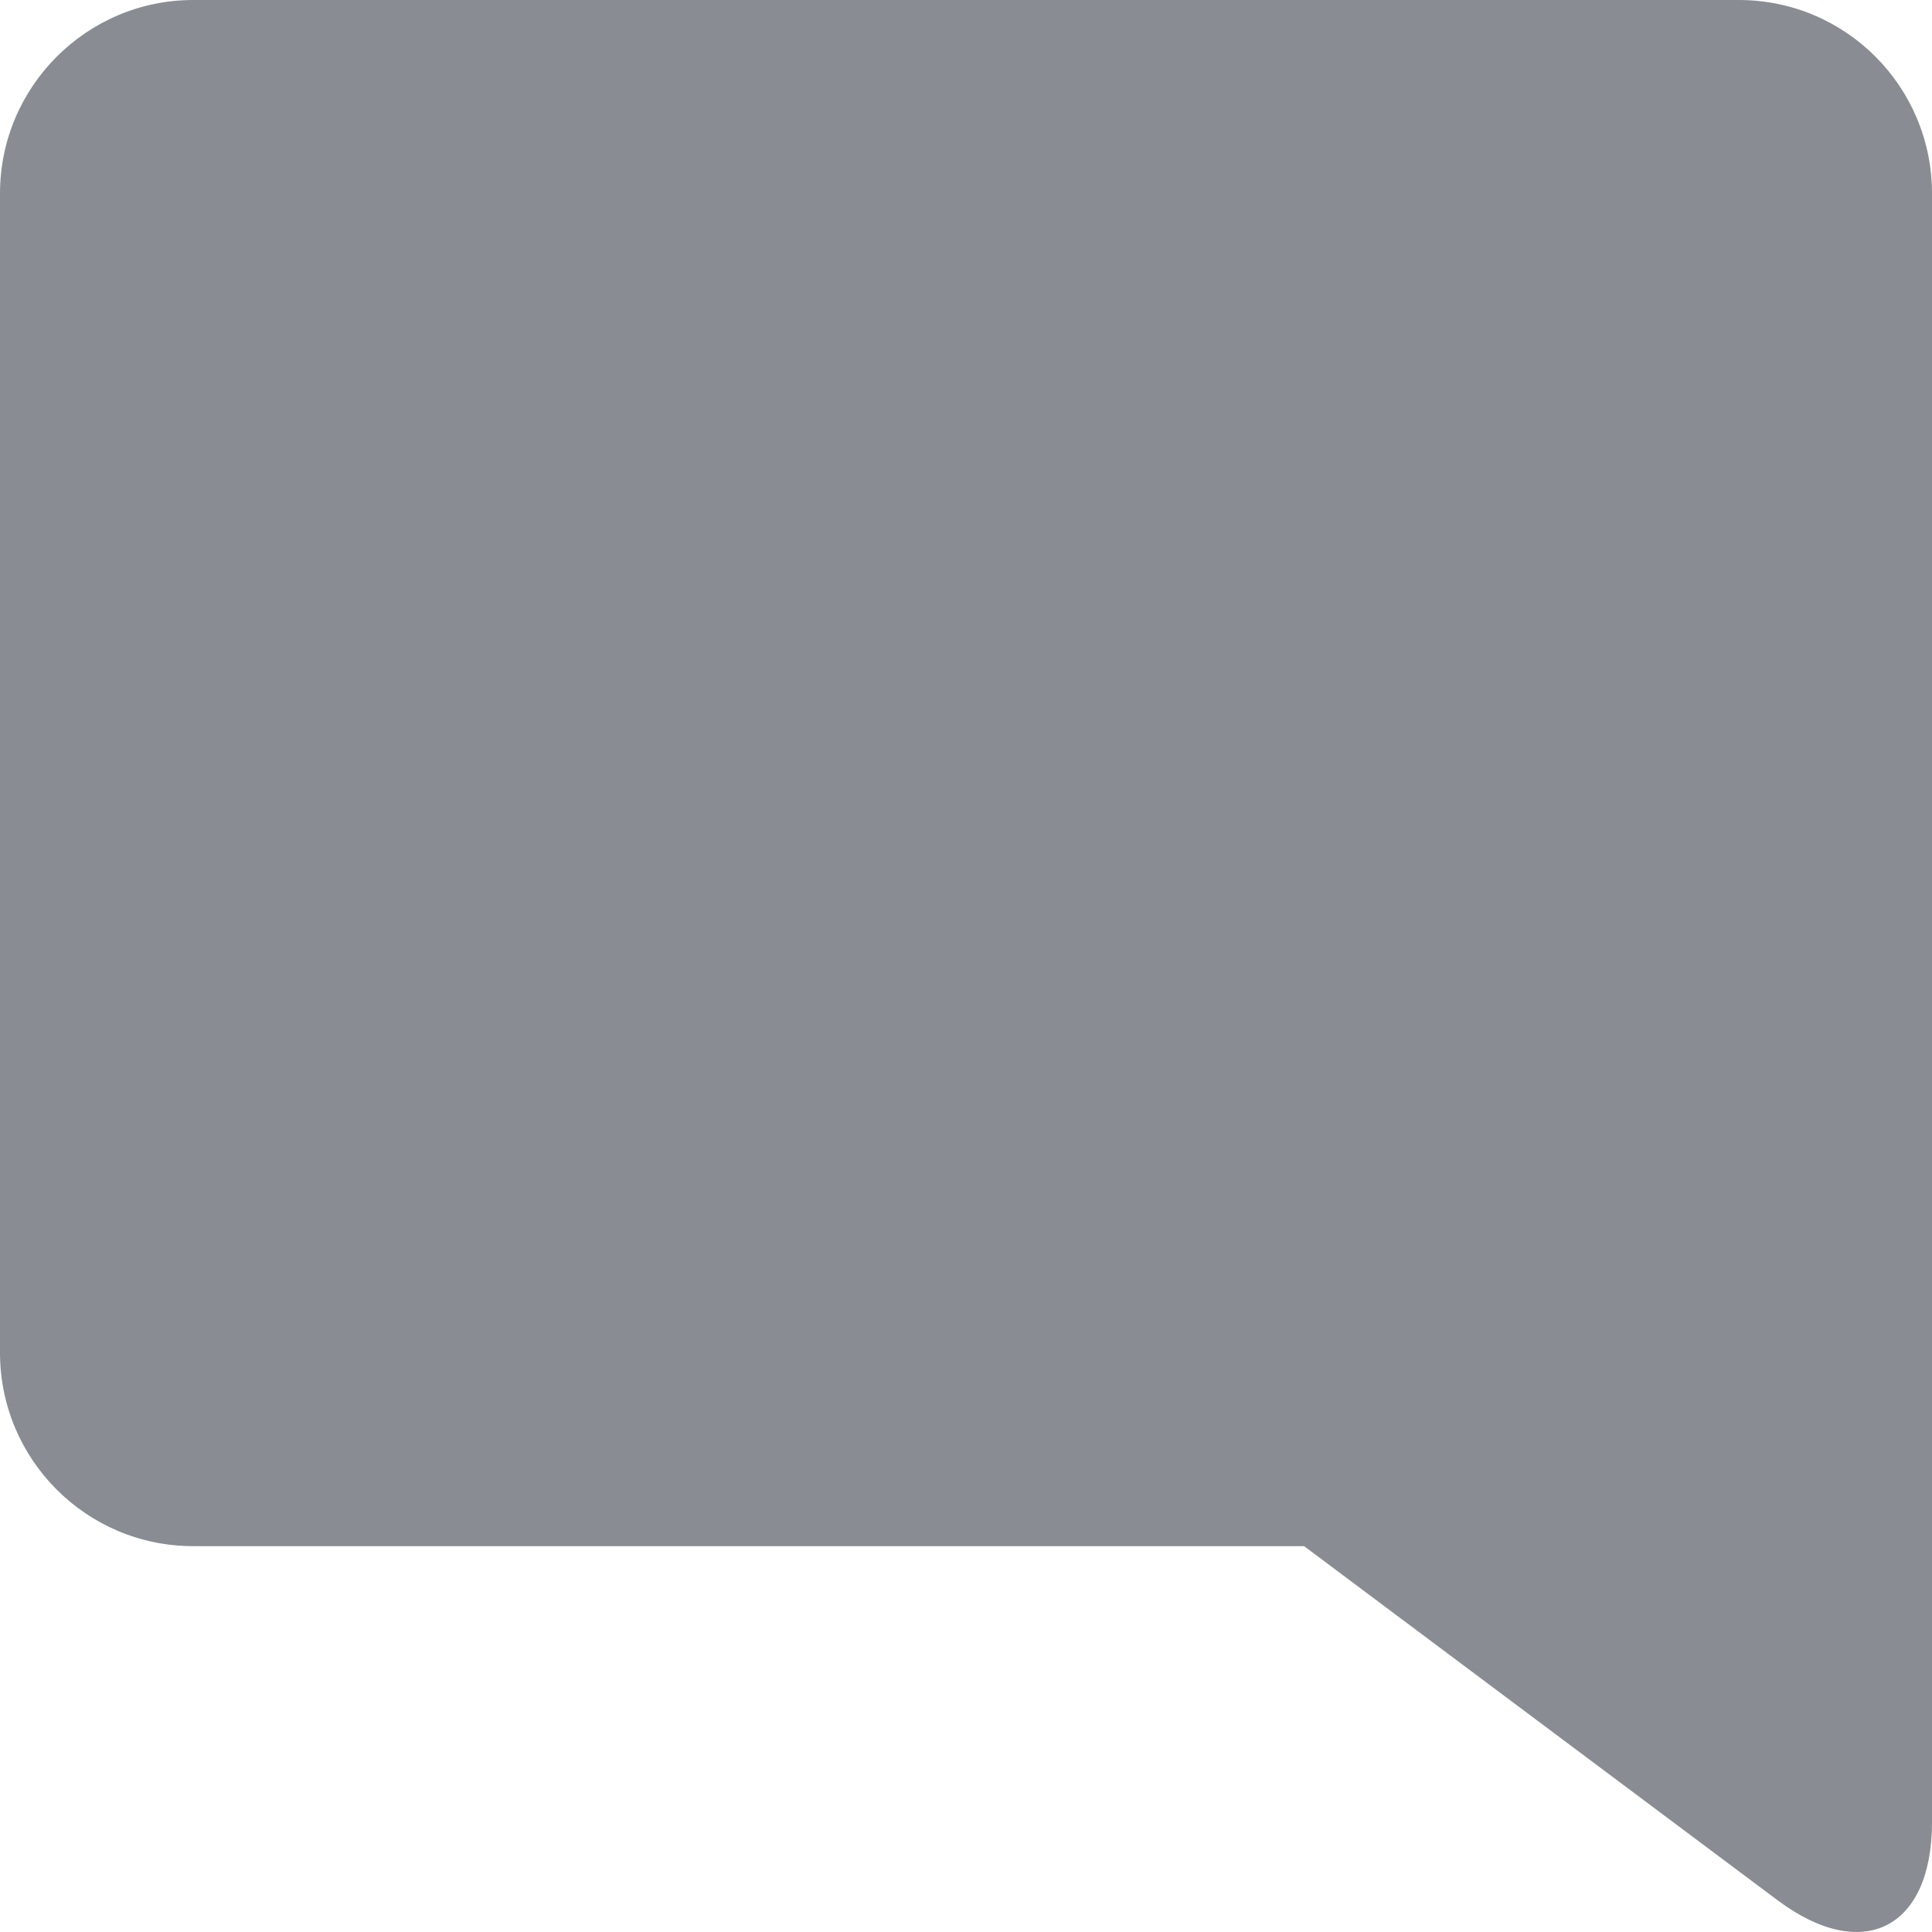 <?xml version="1.0" encoding="UTF-8"?>
<svg width="14px" height="14px" viewBox="0 0 14 14" version="1.1" xmlns="http://www.w3.org/2000/svg" xmlns:xlink="http://www.w3.org/1999/xlink">
    <!-- Generator: Sketch 50.2 (55047) - http://www.bohemiancoding.com/sketch -->
    <title>Combined Shape</title>
    <desc>Created with Sketch.</desc>
    <defs></defs>
    <g id="Content-density-exploration" stroke="none" stroke-width="1" fill="none" fill-rule="evenodd">
        <g id="Condensed:-Grid-(hover)" transform="translate(-264, -896)" fill="#898D93">
            <g id="Group-18" transform="translate(240, 685)">
                <g id="Group-5" transform="translate(24, 210)">
                    <path d="M14,14.204 C14,14.979 13.496,15.23 12.881,14.77 L9.45,12.204 L1.4,12.204 C0.627,12.204 0,11.577 0,10.802 L0,2.402 C0,1.628 0.629,1 1.4,1 L12.6,1 C13.373,1 14,1.626 14,2.402 L14,14.204 Z" id="Combined-Shape"></path>
                </g>
            </g>
        </g>
    </g>
</svg>